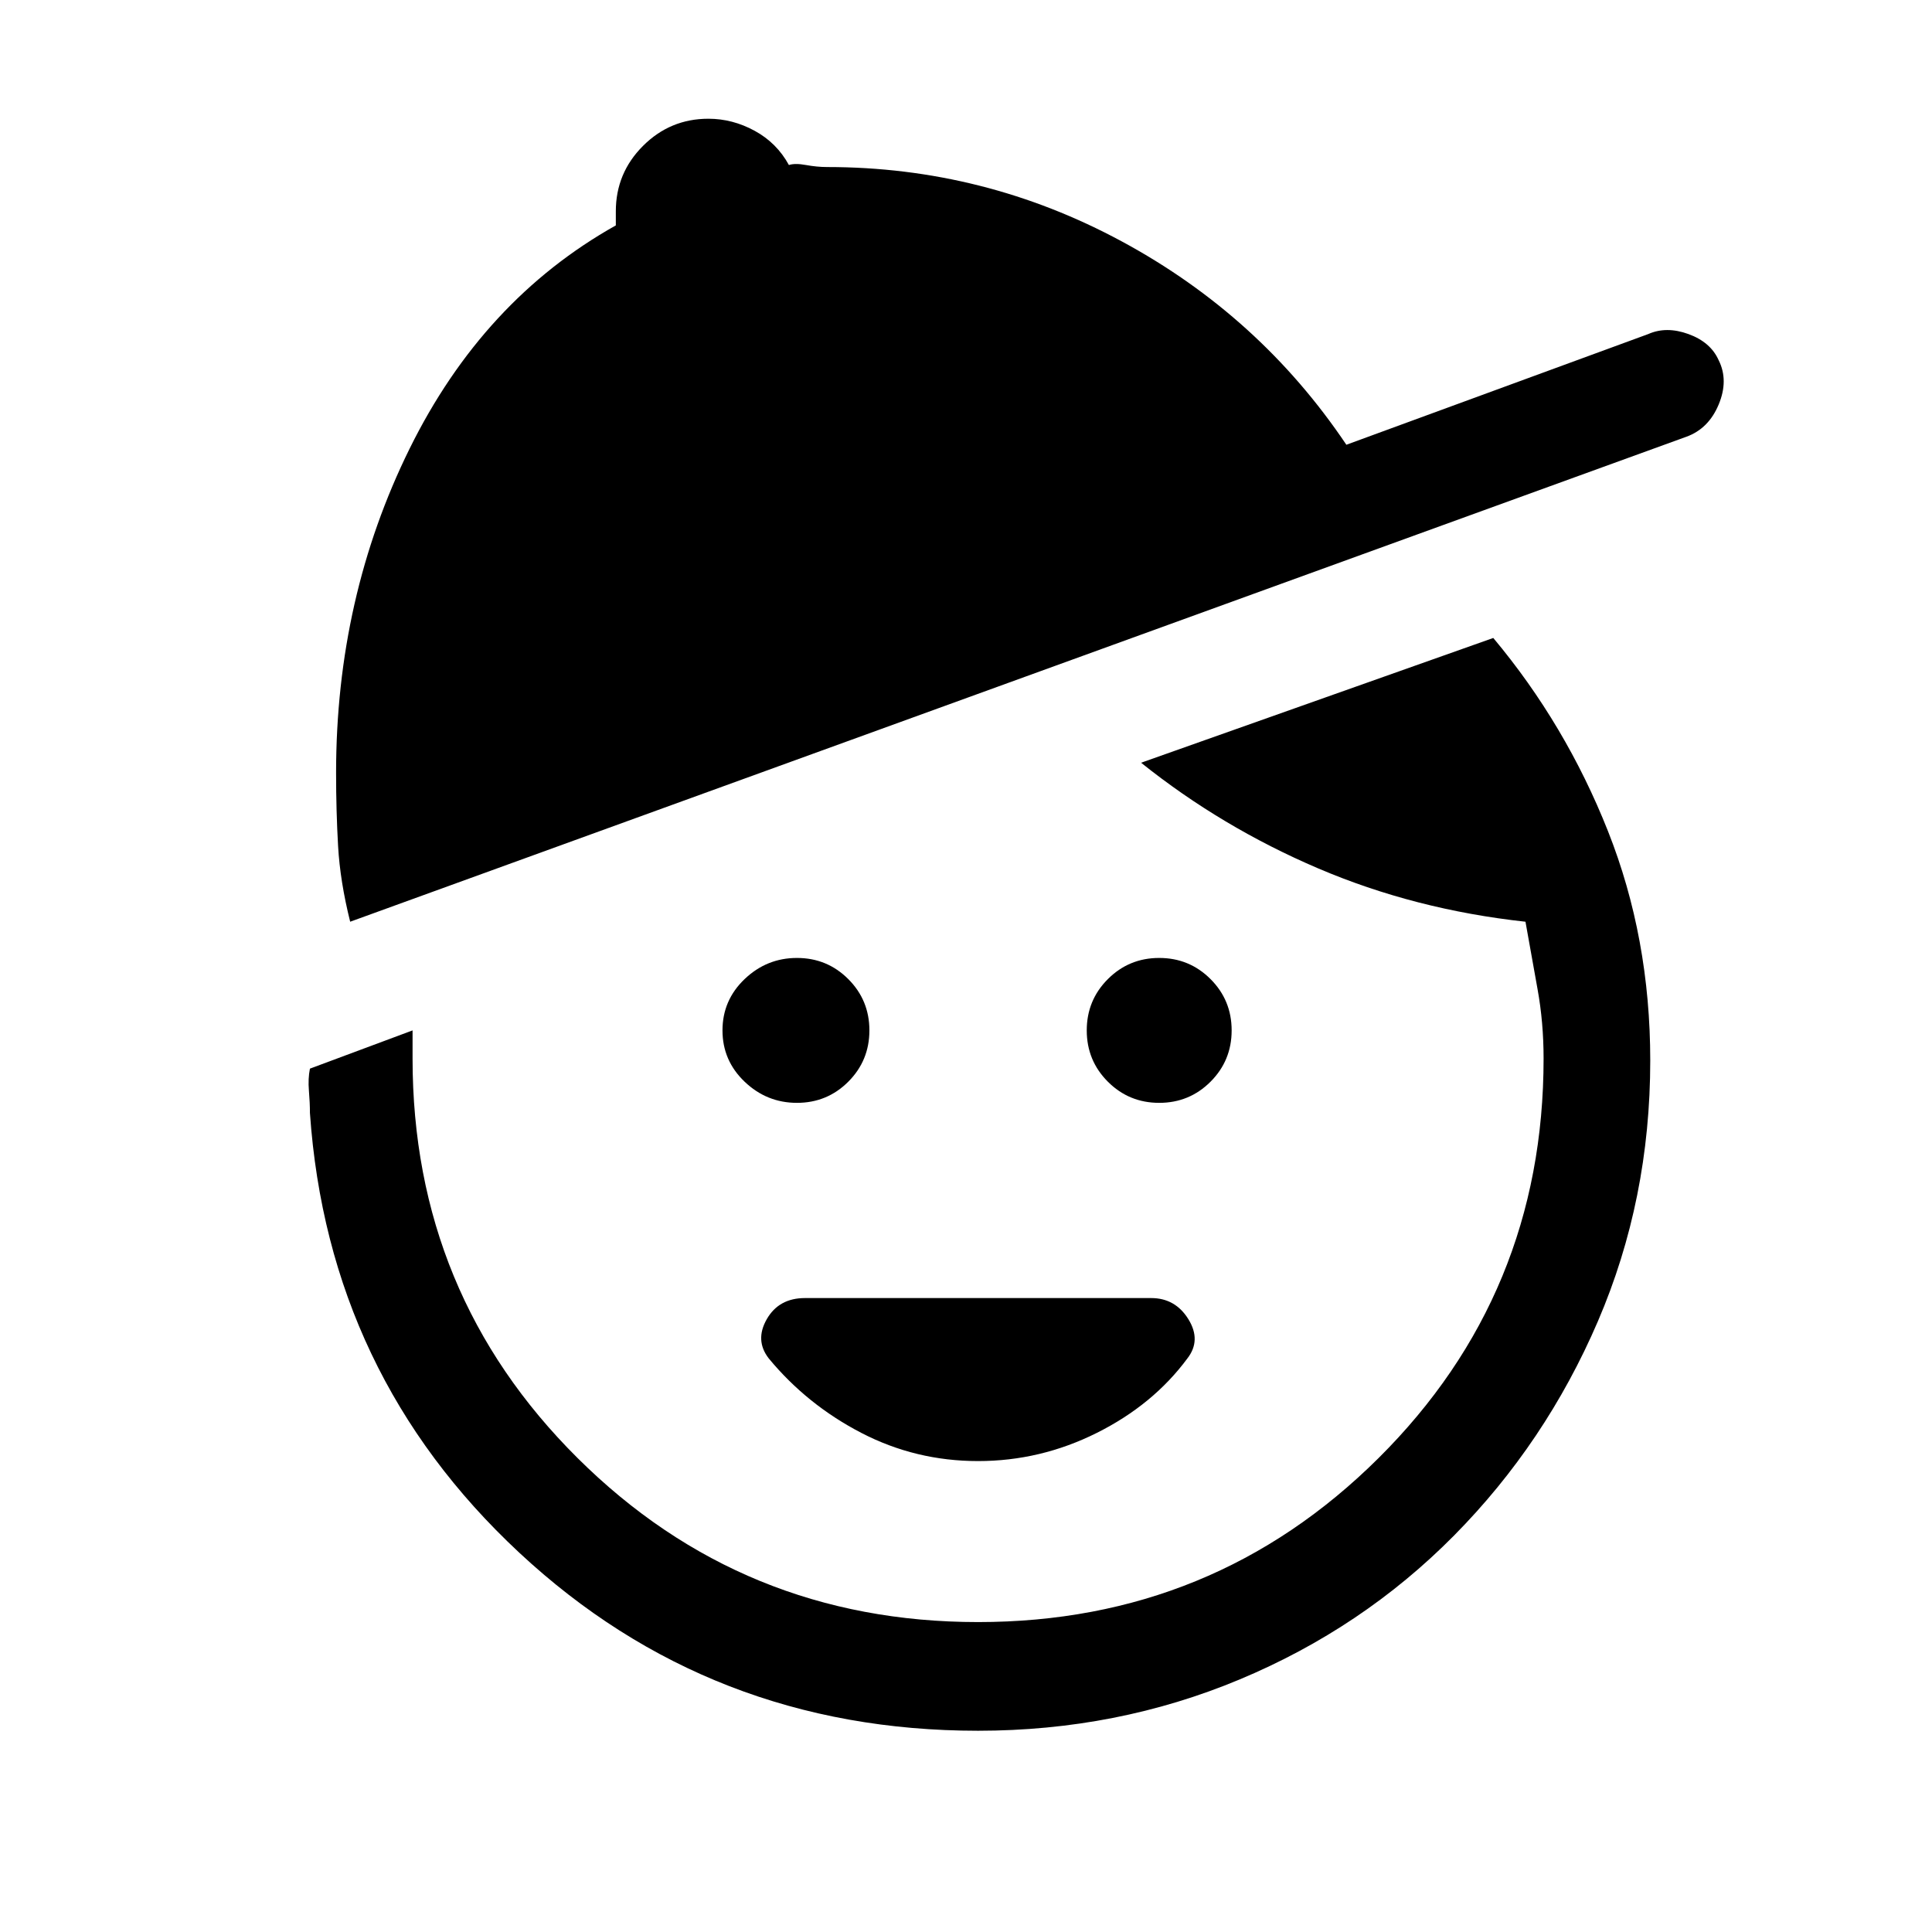 <svg xmlns="http://www.w3.org/2000/svg" height="24" viewBox="0 -960 960 960" width="24"><path d="M486-234q-31 0-58-14t-46-37q-7-9-1-19.5t19-10.5h172q12 0 18.5 10.5T590-285q-17 23-45 37t-59 14Zm-90-178q-15 0-26-10.5T359-448q0-15 11-25.5t26-10.5q15 0 25.5 10.5T432-448q0 15-10.5 25.5T396-412Zm180 0q-15 0-25.5-10.5T540-448q0-15 10.5-25.5T576-484q15 0 25.5 10.5T612-448q0 15-10.5 25.5T576-412Zm-90 312q-133 0-228-88.5T154-407q0-5-.5-11t.5-11l51-19v14q0 117 82 198.5T486-154q117 0 199-81.5T767-434q0-18-3-34.5t-6-33.5q-55-6-103-26.5T567-581l175-62q36 43 57 96t21 114q0 69-26 129.5T722.5-197Q677-151 616-125.5T486-100ZM174-502q-5-20-6-37.5t-1-36.5q0-87 36.5-161T306-848v-7q0-19 13.5-32.5T352-901q12 0 23 6t17 17q3-1 8.5 0t10.5 1q78 0 146.5 37T669-739l150-55q9-4 20 0t15 13q5 10 0 22t-16 16L174-502Z"/></svg>